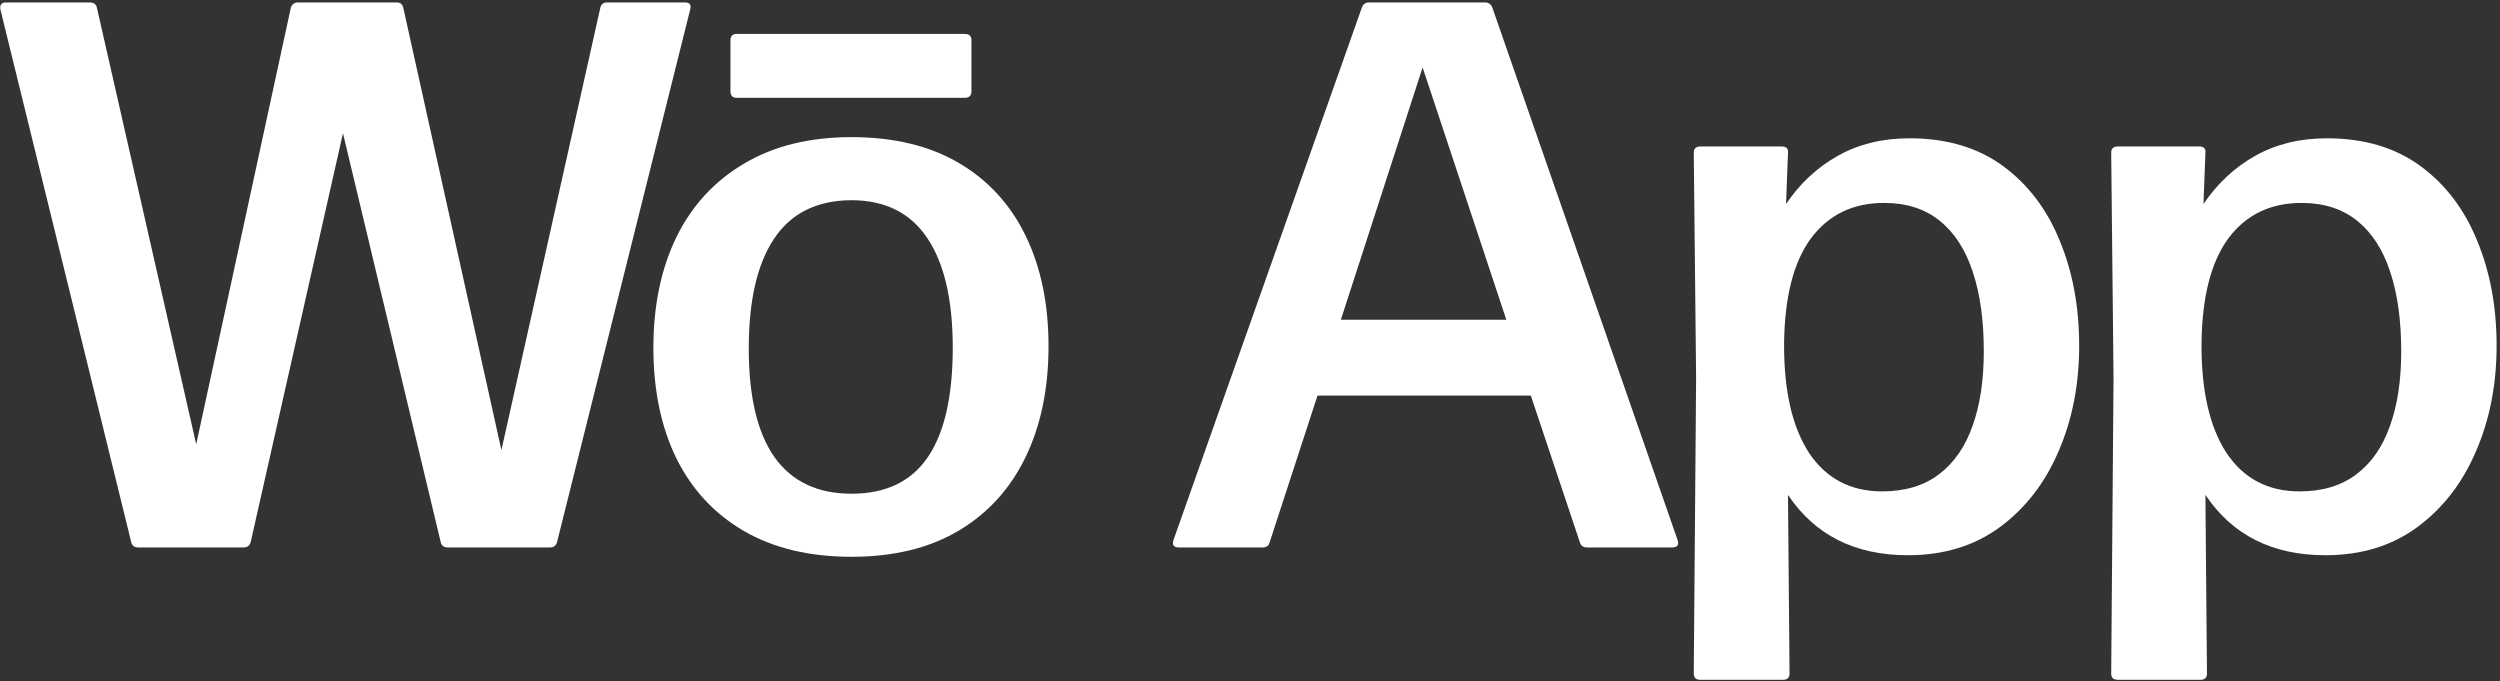 <svg width="411" height="112" viewBox="0 0 411 112" fill="none" xmlns="http://www.w3.org/2000/svg">
<rect x="0" y="0" width="411" height="112" fill="#333333" stroke="none"/>
<path d="M382.537 22.736C388.638 22.736 393.758 24.251 397.897 27.28C402.036 30.31 405.15 34.406 407.241 39.568C409.374 44.688 410.441 50.448 410.441 56.848C410.441 63.206 409.31 68.987 407.049 74.192C404.83 79.398 401.609 83.558 397.385 86.672C393.204 89.744 388.169 91.28 382.281 91.28C373.577 91.28 367.006 87.974 362.569 81.36L362.825 110.736C362.825 111.419 362.462 111.76 361.737 111.76H348.169C347.444 111.76 347.081 111.419 347.081 110.736L347.465 62.16L347.081 25.104C347.081 24.422 347.444 24.08 348.169 24.08H361.545C362.313 24.08 362.654 24.443 362.569 25.168L362.249 33.552C364.51 30.182 367.348 27.536 370.761 25.616C374.174 23.696 378.1 22.736 382.537 22.736ZM378.057 80.784C381.812 80.784 384.926 79.846 387.401 77.968C389.876 76.091 391.71 73.446 392.905 70.032C394.142 66.619 394.761 62.523 394.761 57.744C394.761 52.71 394.164 48.379 392.969 44.752C391.774 41.083 389.961 38.267 387.529 36.304C385.097 34.342 382.046 33.36 378.377 33.36C373.257 33.36 369.246 35.302 366.345 39.184C363.486 43.067 362.014 48.827 361.929 56.464C361.886 64.187 363.252 70.182 366.025 74.448C368.841 78.672 372.852 80.784 378.057 80.784Z" fill="white"/>
<path d="M313.912 22.736C320.013 22.736 325.133 24.251 329.272 27.28C333.411 30.31 336.525 34.406 338.616 39.568C340.749 44.688 341.816 50.448 341.816 56.848C341.816 63.206 340.685 68.987 338.424 74.192C336.205 79.398 332.984 83.558 328.76 86.672C324.579 89.744 319.544 91.28 313.656 91.28C304.952 91.28 298.381 87.974 293.944 81.36L294.2 110.736C294.2 111.419 293.837 111.76 293.112 111.76H279.544C278.819 111.76 278.456 111.419 278.456 110.736L278.84 62.16L278.456 25.104C278.456 24.422 278.819 24.08 279.544 24.08H292.92C293.688 24.08 294.029 24.443 293.944 25.168L293.624 33.552C295.885 30.182 298.723 27.536 302.136 25.616C305.549 23.696 309.475 22.736 313.912 22.736ZM309.432 80.784C313.187 80.784 316.301 79.846 318.776 77.968C321.251 76.091 323.085 73.446 324.28 70.032C325.517 66.619 326.136 62.523 326.136 57.744C326.136 52.71 325.539 48.379 324.344 44.752C323.149 41.083 321.336 38.267 318.904 36.304C316.472 34.342 313.421 33.36 309.752 33.36C304.632 33.36 300.621 35.302 297.72 39.184C294.861 43.067 293.389 48.827 293.304 56.464C293.261 64.187 294.627 70.182 297.4 74.448C300.216 78.672 304.227 80.784 309.432 80.784Z" fill="white"/>
<path d="M275.798 88.784C276.054 89.595 275.756 90 274.902 90H260.886C260.289 90 259.905 89.723 259.734 89.168L251.67 65.04H216.598L208.726 89.168C208.598 89.723 208.214 90 207.574 90H193.814C192.961 90 192.662 89.595 192.918 88.784L223.894 1.232C224.108 0.678 224.492 0.4 225.046 0.4H244.118C244.716 0.4 245.121 0.678 245.334 1.232L275.798 88.784ZM233.878 11.088L220.438 52.56H247.638L233.878 11.088Z" fill="white"/>
<path d="M139.993 91.536C133.081 91.536 127.193 90.128 122.329 87.312C117.465 84.496 113.753 80.507 111.193 75.344C108.676 70.181 107.417 64.123 107.417 57.168C107.417 50.256 108.676 44.197 111.193 38.992C113.753 33.787 117.465 29.755 122.329 26.896C127.193 23.995 133.081 22.544 139.993 22.544C146.905 22.544 152.772 23.952 157.593 26.768C162.414 29.584 166.084 33.573 168.601 38.736C171.118 43.899 172.377 49.957 172.377 56.912C172.377 63.867 171.118 69.947 168.601 75.152C166.084 80.357 162.414 84.389 157.593 87.248C152.772 90.107 146.905 91.536 139.993 91.536ZM139.993 81.168C145.625 81.168 149.806 79.163 152.537 75.152C155.268 71.141 156.633 65.147 156.633 57.168C156.633 49.317 155.246 43.323 152.473 39.184C149.7 35.003 145.518 32.912 139.929 32.912C134.254 32.955 130.03 35.067 127.257 39.248C124.484 43.387 123.097 49.403 123.097 57.296C123.097 65.189 124.505 71.141 127.321 75.152C130.18 79.163 134.404 81.168 139.993 81.168ZM159.705 14.992C159.705 15.717 159.342 16.08 158.617 16.08H121.113C120.43 16.08 120.089 15.717 120.089 14.992V6.608C120.089 5.925 120.43 5.584 121.113 5.584H158.617C159.342 5.584 159.705 5.925 159.705 6.608V14.992Z" fill="white"/>
<path d="M22.72 90C22.08 90 21.696 89.702 21.568 89.104L0.064 1.552C-0.064 0.784 0.256 0.4 1.024 0.4H14.784C15.424 0.4 15.808 0.699 15.936 1.296L32.256 73.04L47.808 1.296C47.979 0.699 48.384 0.4 49.024 0.4H65.216C65.813 0.4 66.176 0.699 66.304 1.296L82.432 74L98.688 1.296C98.816 0.699 99.2 0.4 99.84 0.4H112.576C113.387 0.4 113.685 0.784 113.472 1.552L91.584 89.104C91.413 89.702 91.029 90 90.432 90H73.6C72.96 90 72.576 89.702 72.448 89.104L56.384 21.904L41.216 89.104C41.045 89.702 40.661 90 40.064 90H22.72Z" fill="white"/>
</svg>
